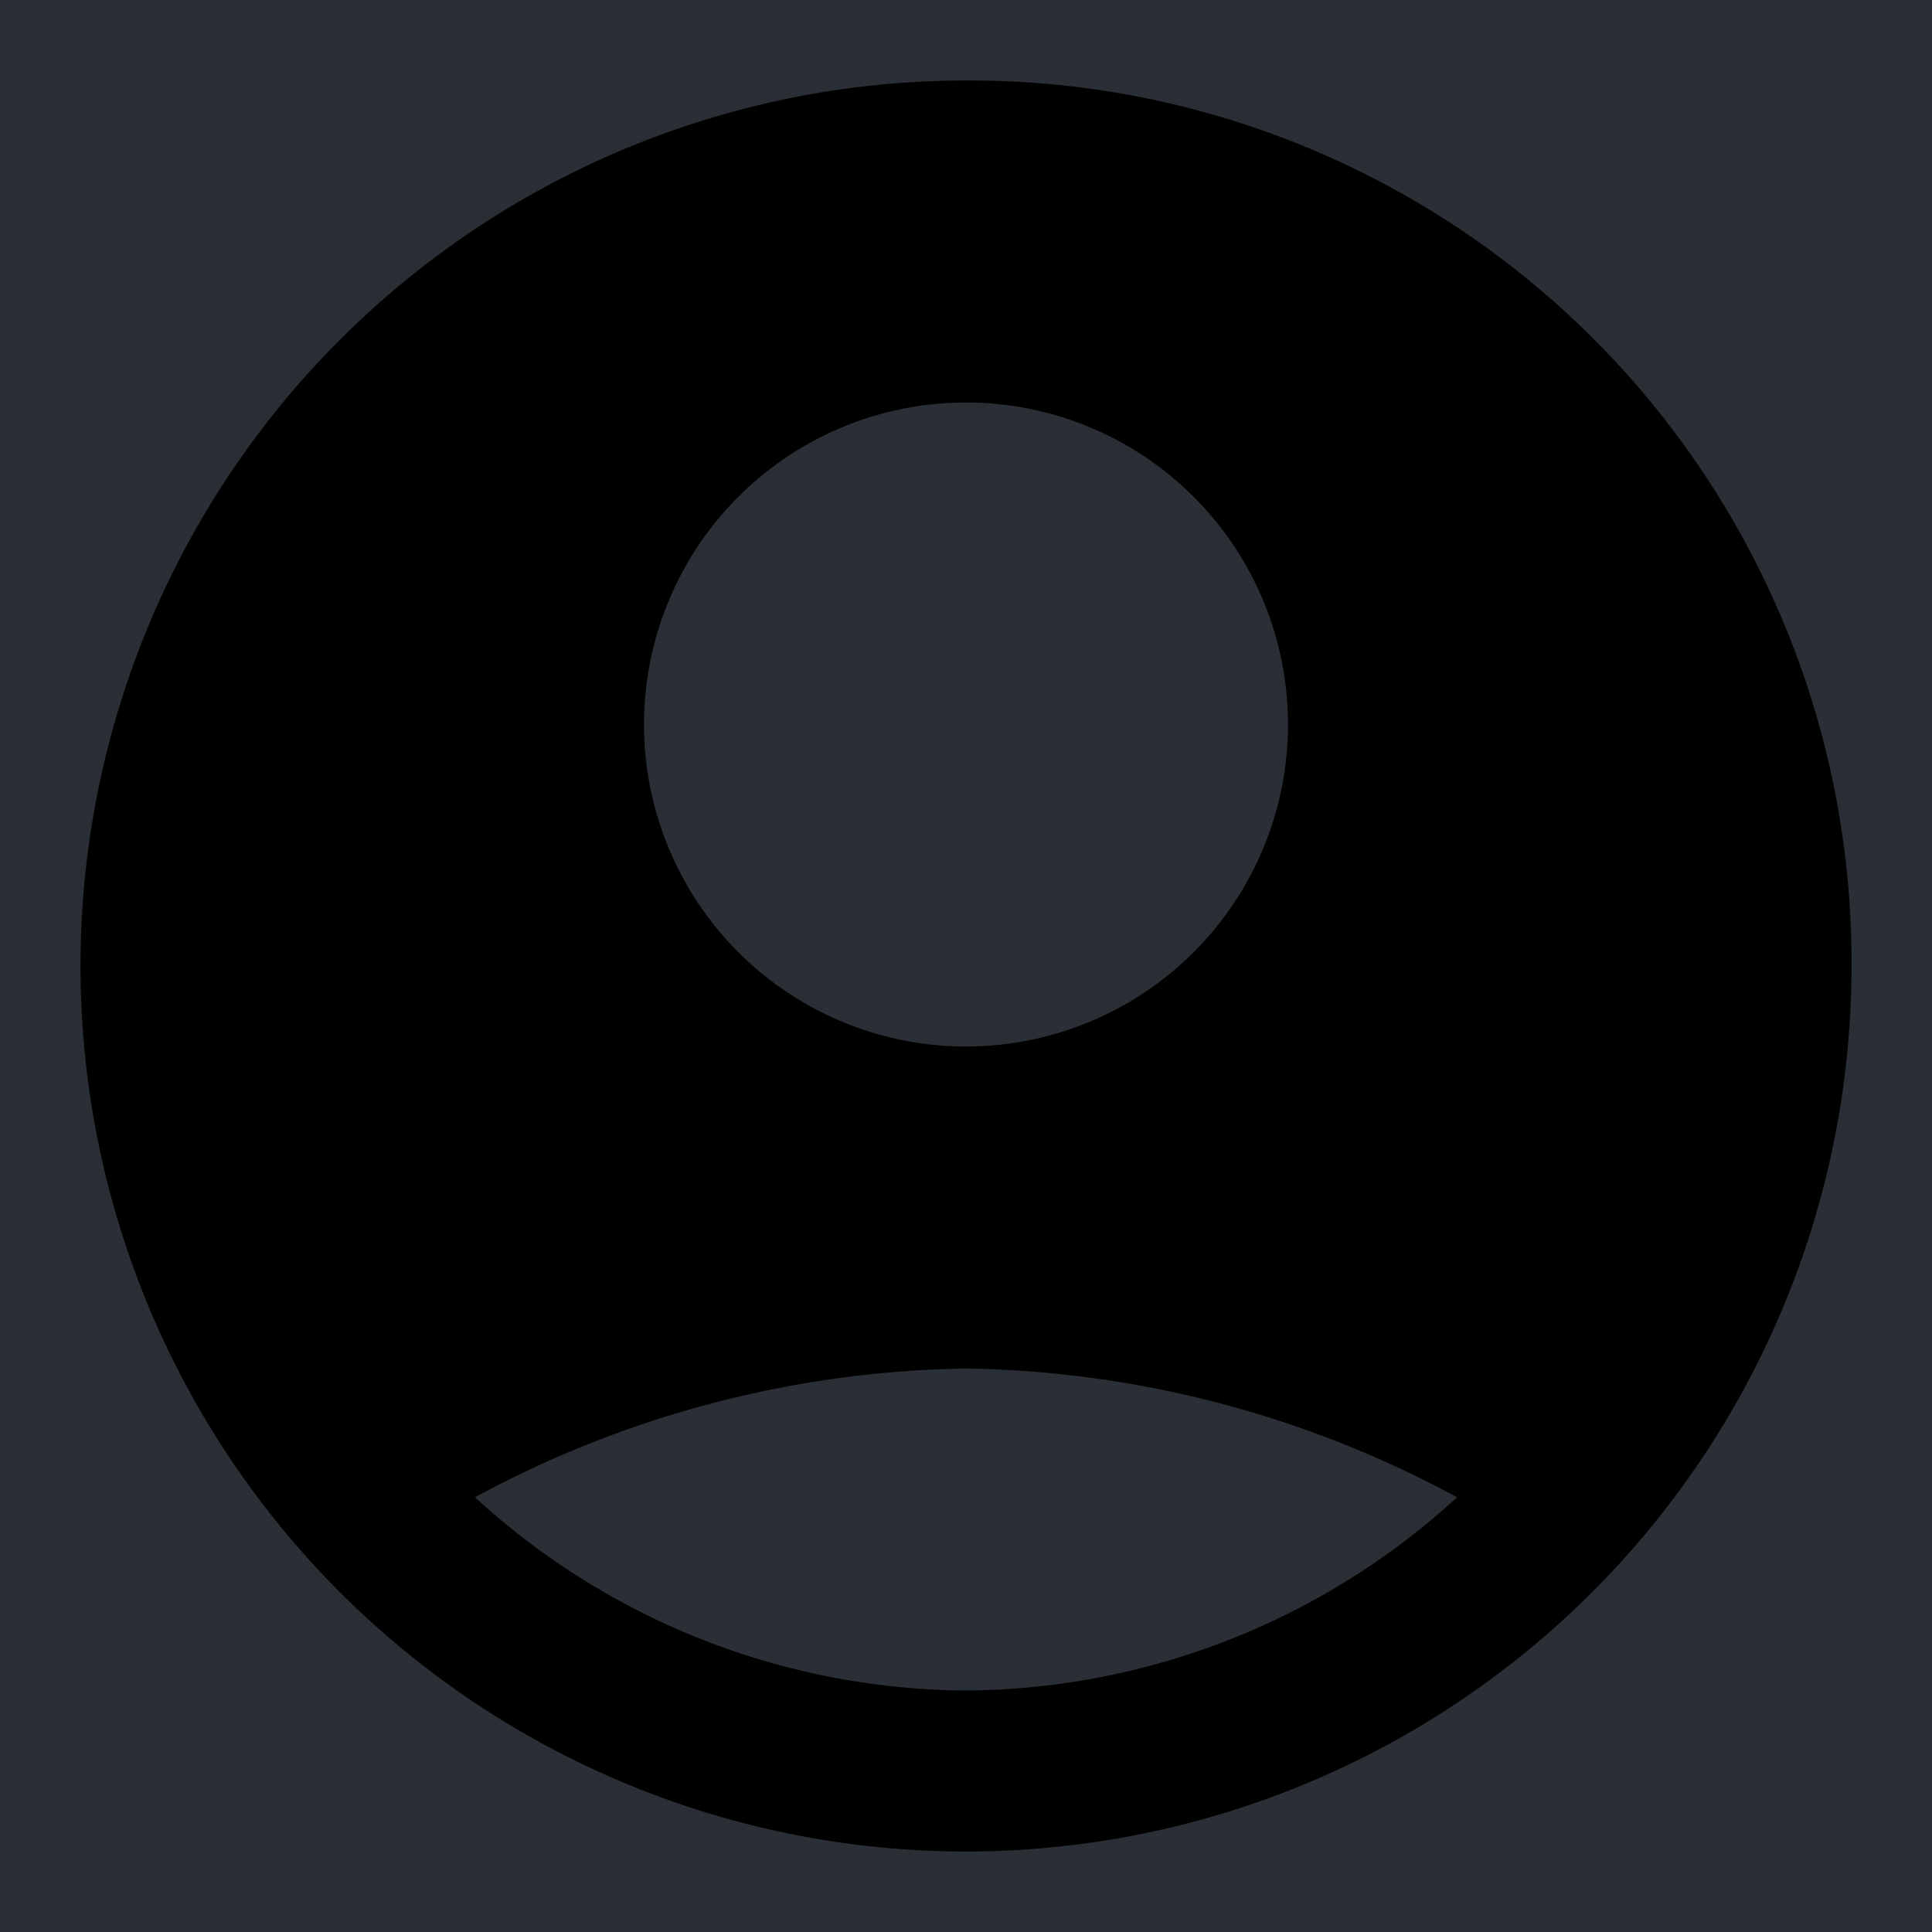 <!-- <svg xmlns="http://www.w3.org/2000/svg"   width="100%" xmlns:xlink="http://www.w3.org/1999/xlink" version="1.1" x="0px" y="0px" viewBox="0 0 100 100" style="enable-background:new 0 0 100 100;"  xml:space="preserve"><path fill="#000"  d="M50,2.02C23.61,2.02,2.02,23.61,2.02,50S23.61,97.98,50,97.98S97.98,76.39,97.98,50S76.39,2.02,50,2.02z M50,16.41  c8.16,0,14.4,6.24,14.4,14.4S58.16,45.2,50,45.2s-14.4-6.24-14.4-14.4S41.84,16.41,50,16.41z M50,84.55  c-12,0-22.55-6.24-28.79-15.35c0-9.6,19.19-14.87,28.79-14.87s28.79,5.28,28.79,14.87C72.55,78.31,62,84.55,50,84.55z"/></svg> -->

<!-- 

<svg version="1.1" id="Layer_1" xmlns="http://www.w3.org/2000/svg" xmlns:xlink="http://www.w3.org/1999/xlink" x="0px" y="0px"
	 width="100%" viewBox="0 0 600 600" enable-background="new 0 0 600 600" xml:space="preserve">
<path fill="#000000" opacity="1.000000" stroke="none" 
	d="
M382.000000,601.000000 
	C254.666672,601.000000 127.833336,601.000000 1.000000,601.000000 
	C1.000000,401.000000 1.000000,201.000000 1.000000,1.000000 
	C201.000000,1.000000 401.000000,1.000000 601.000000,1.000000 
	C601.000000,201.000000 601.000000,401.000000 601.000000,601.000000 
	C528.166687,601.000000 455.333344,601.000000 382.000000,601.000000 
M410.035767,434.487915 
	C415.833069,443.499084 421.630402,452.510254 427.432922,461.517914 
	C481.355774,422.986267 525.474121,336.048279 497.109741,242.401382 
	C469.457123,151.104645 383.457611,91.956451 289.710327,97.466553 
	C191.117783,103.261436 112.558739,177.646408 99.177216,272.703278 
	C92.353889,321.173370 101.983849,366.538727 127.354744,408.406067 
	C140.030960,429.324554 156.111893,447.262054 176.000092,462.428345 
	C198.454239,416.143311 235.144547,390.414673 284.972900,384.856781 
	C334.681091,379.312347 376.849335,395.223053 410.035767,434.487915 
z"/>
<path fill="#424242" opacity="1.000000" stroke="none" 
	d="
M409.803284,434.218323 
	C376.849335,395.223053 334.681091,379.312347 284.972900,384.856781 
	C235.144547,390.414673 198.454239,416.143311 176.000092,462.428345 
	C156.111893,447.262054 140.030960,429.324554 127.354744,408.406067 
	C101.983849,366.538727 92.353889,321.173370 99.177216,272.703278 
	C112.558739,177.646408 191.117783,103.261436 289.710327,97.466553 
	C383.457611,91.956451 469.457123,151.104645 497.109741,242.401382 
	C525.474121,336.048279 481.355774,422.986267 427.430298,461.519653 
	C421.630402,452.510254 415.833069,443.499084 409.803284,434.218323 
M308.895325,213.526428 
	C303.584564,213.573212 298.216888,213.132401 292.972198,213.744812 
	C255.117813,218.164902 226.788574,249.498108 225.951324,287.603882 
	C225.140045,324.527771 252.843155,357.217285 289.952332,363.124725 
	C335.316498,370.346191 377.288635,334.539307 377.041626,288.827789 
	C376.832397,250.100815 349.036682,219.018417 308.895325,213.526428 
z"/>
<path fill="#000000" opacity="1.000000" stroke="none" 
	d="
M309.342651,213.575195 
	C349.036682,219.018417 376.832397,250.100815 377.041626,288.827789 
	C377.288635,334.539307 335.316498,370.346191 289.952332,363.124725 
	C252.843155,357.217285 225.140045,324.527771 225.951324,287.603882 
	C226.788574,249.498108 255.117813,218.164902 292.972198,213.744812 
	C298.216888,213.132401 303.584564,213.573212 309.342651,213.575195 
z"/>
</svg> -->
<!-- <svg xmlns="http://www.w3.org/2000/svg" width="28" height="28" viewBox="0 0 24 24" fill="none" stroke="#000000" stroke-width="2" stroke-linecap="round" stroke-linejoin="round"><path fill="#000000" d="M5.52 19c.64-2.2 1.84-3 3.22-3h6.52c1.38 0 2.58.8 3.22 3"/><circle fill="#000000" cx="12" cy="10" r="3"/><circle  cx="12" cy="12" r="10"/></svg>  -->

<svg width="800px"  height="800px" viewBox="0 0 48 48" xmlns="http://www.w3.org/2000/svg">
  <title>user</title>
  <g id="Layer_2" data-name="Layer 2">
    <g id="invisible_box" data-name="invisible box">
      <rect width="48" height="48" fill="#292F34"/>
    </g>
    <g id="icons_Q2" data-name="icons Q2">
      <path d="M24,2A22,22,0,1,0,46,24,21.9,21.9,0,0,0,24,2Zm0,8a8,8,0,1,1-8,8A8,8,0,0,1,24,10Zm0,32a18.2,18.2,0,0,1-12.2-4.8A26.4,26.4,0,0,1,24,34a26.4,26.4,0,0,1,12.2,3.2A18.2,18.2,0,0,1,24,42Z"/>
    </g>
  </g>
</svg>